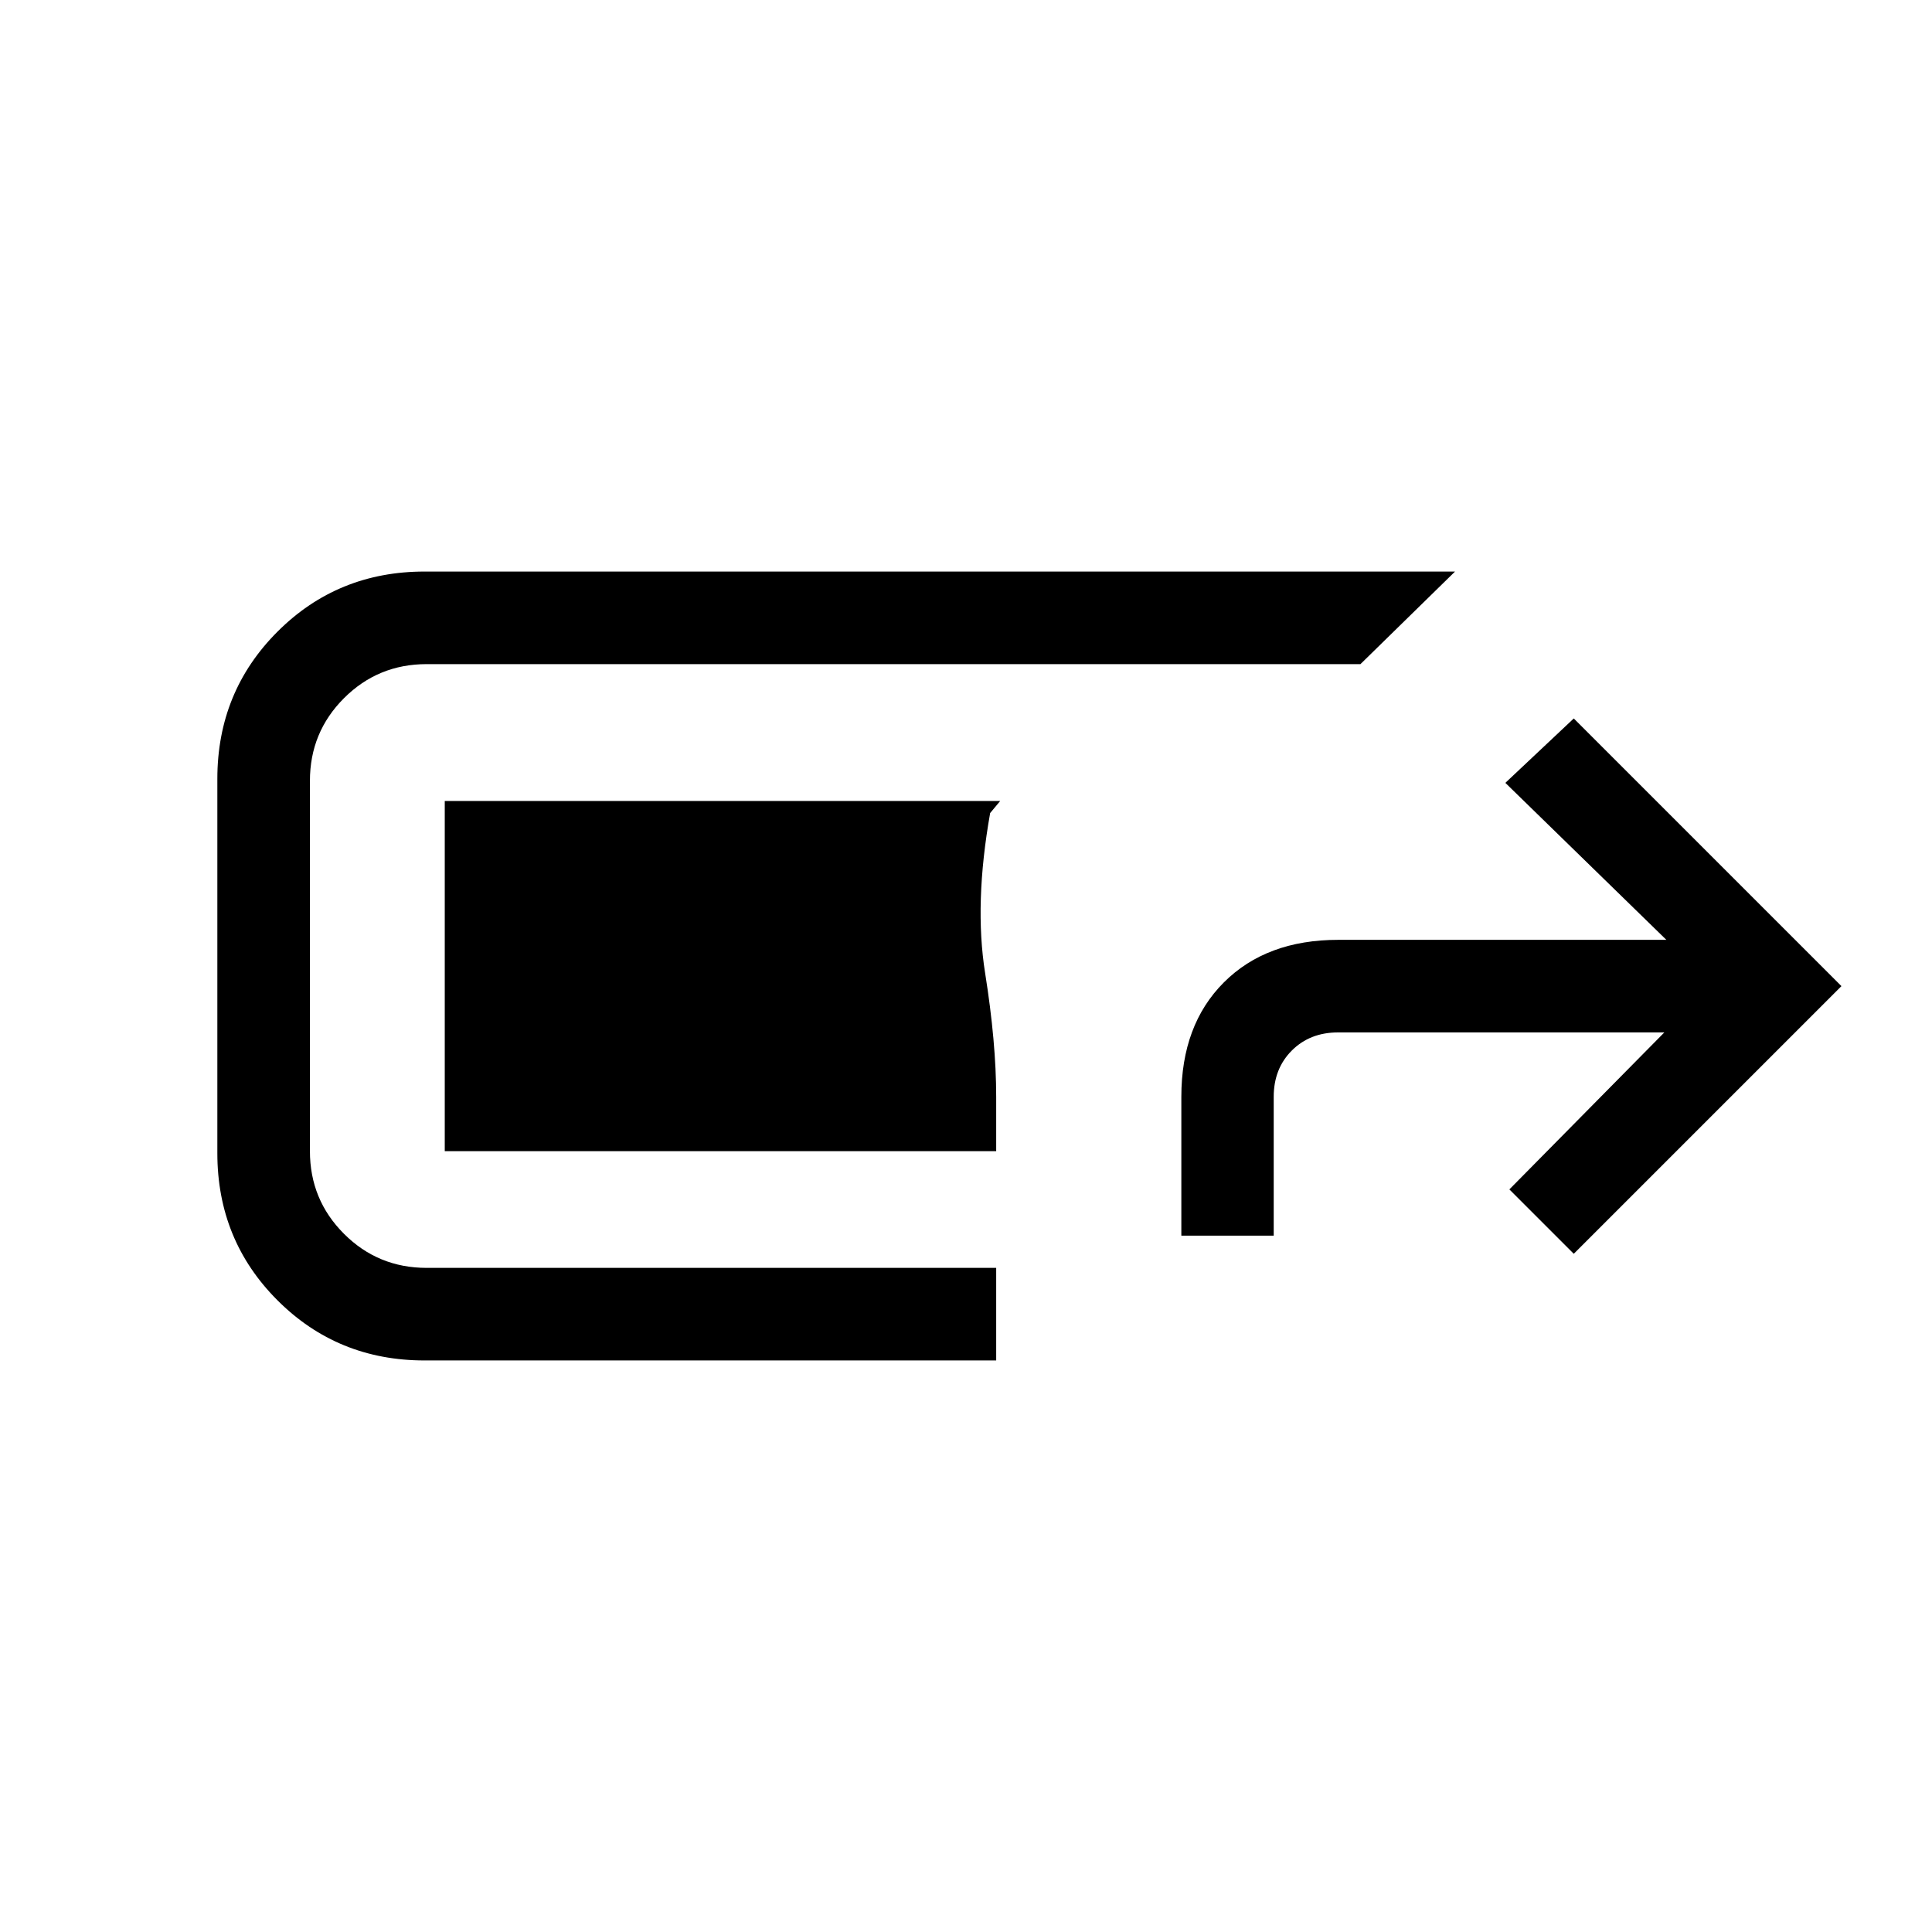 <svg xmlns="http://www.w3.org/2000/svg" height="20" viewBox="0 -960 960 960" width="20"><path d="M211-284q-43.25 0-73.12-29.88Q108-343.75 108-387v-186q0-43.25 29.88-73.13Q167.75-676 211-676h512l-47 46H212q-24.15 0-41.07 16.92Q154-596.15 154-572v184q0 24.15 16.93 41.08Q187.85-330 212-330h283v46H211Zm376-62v-69q0-35.73 21.14-56.86Q629.28-493 665-493h163l-80-78 34-32 133 133-133 133-32-32 77-78H664.9q-14 0-23 9t-9 23v69H587Zm-92-42H221v-174h276l-5 6q-8 45-2.5 79.5T495-415v27Z"/></svg>